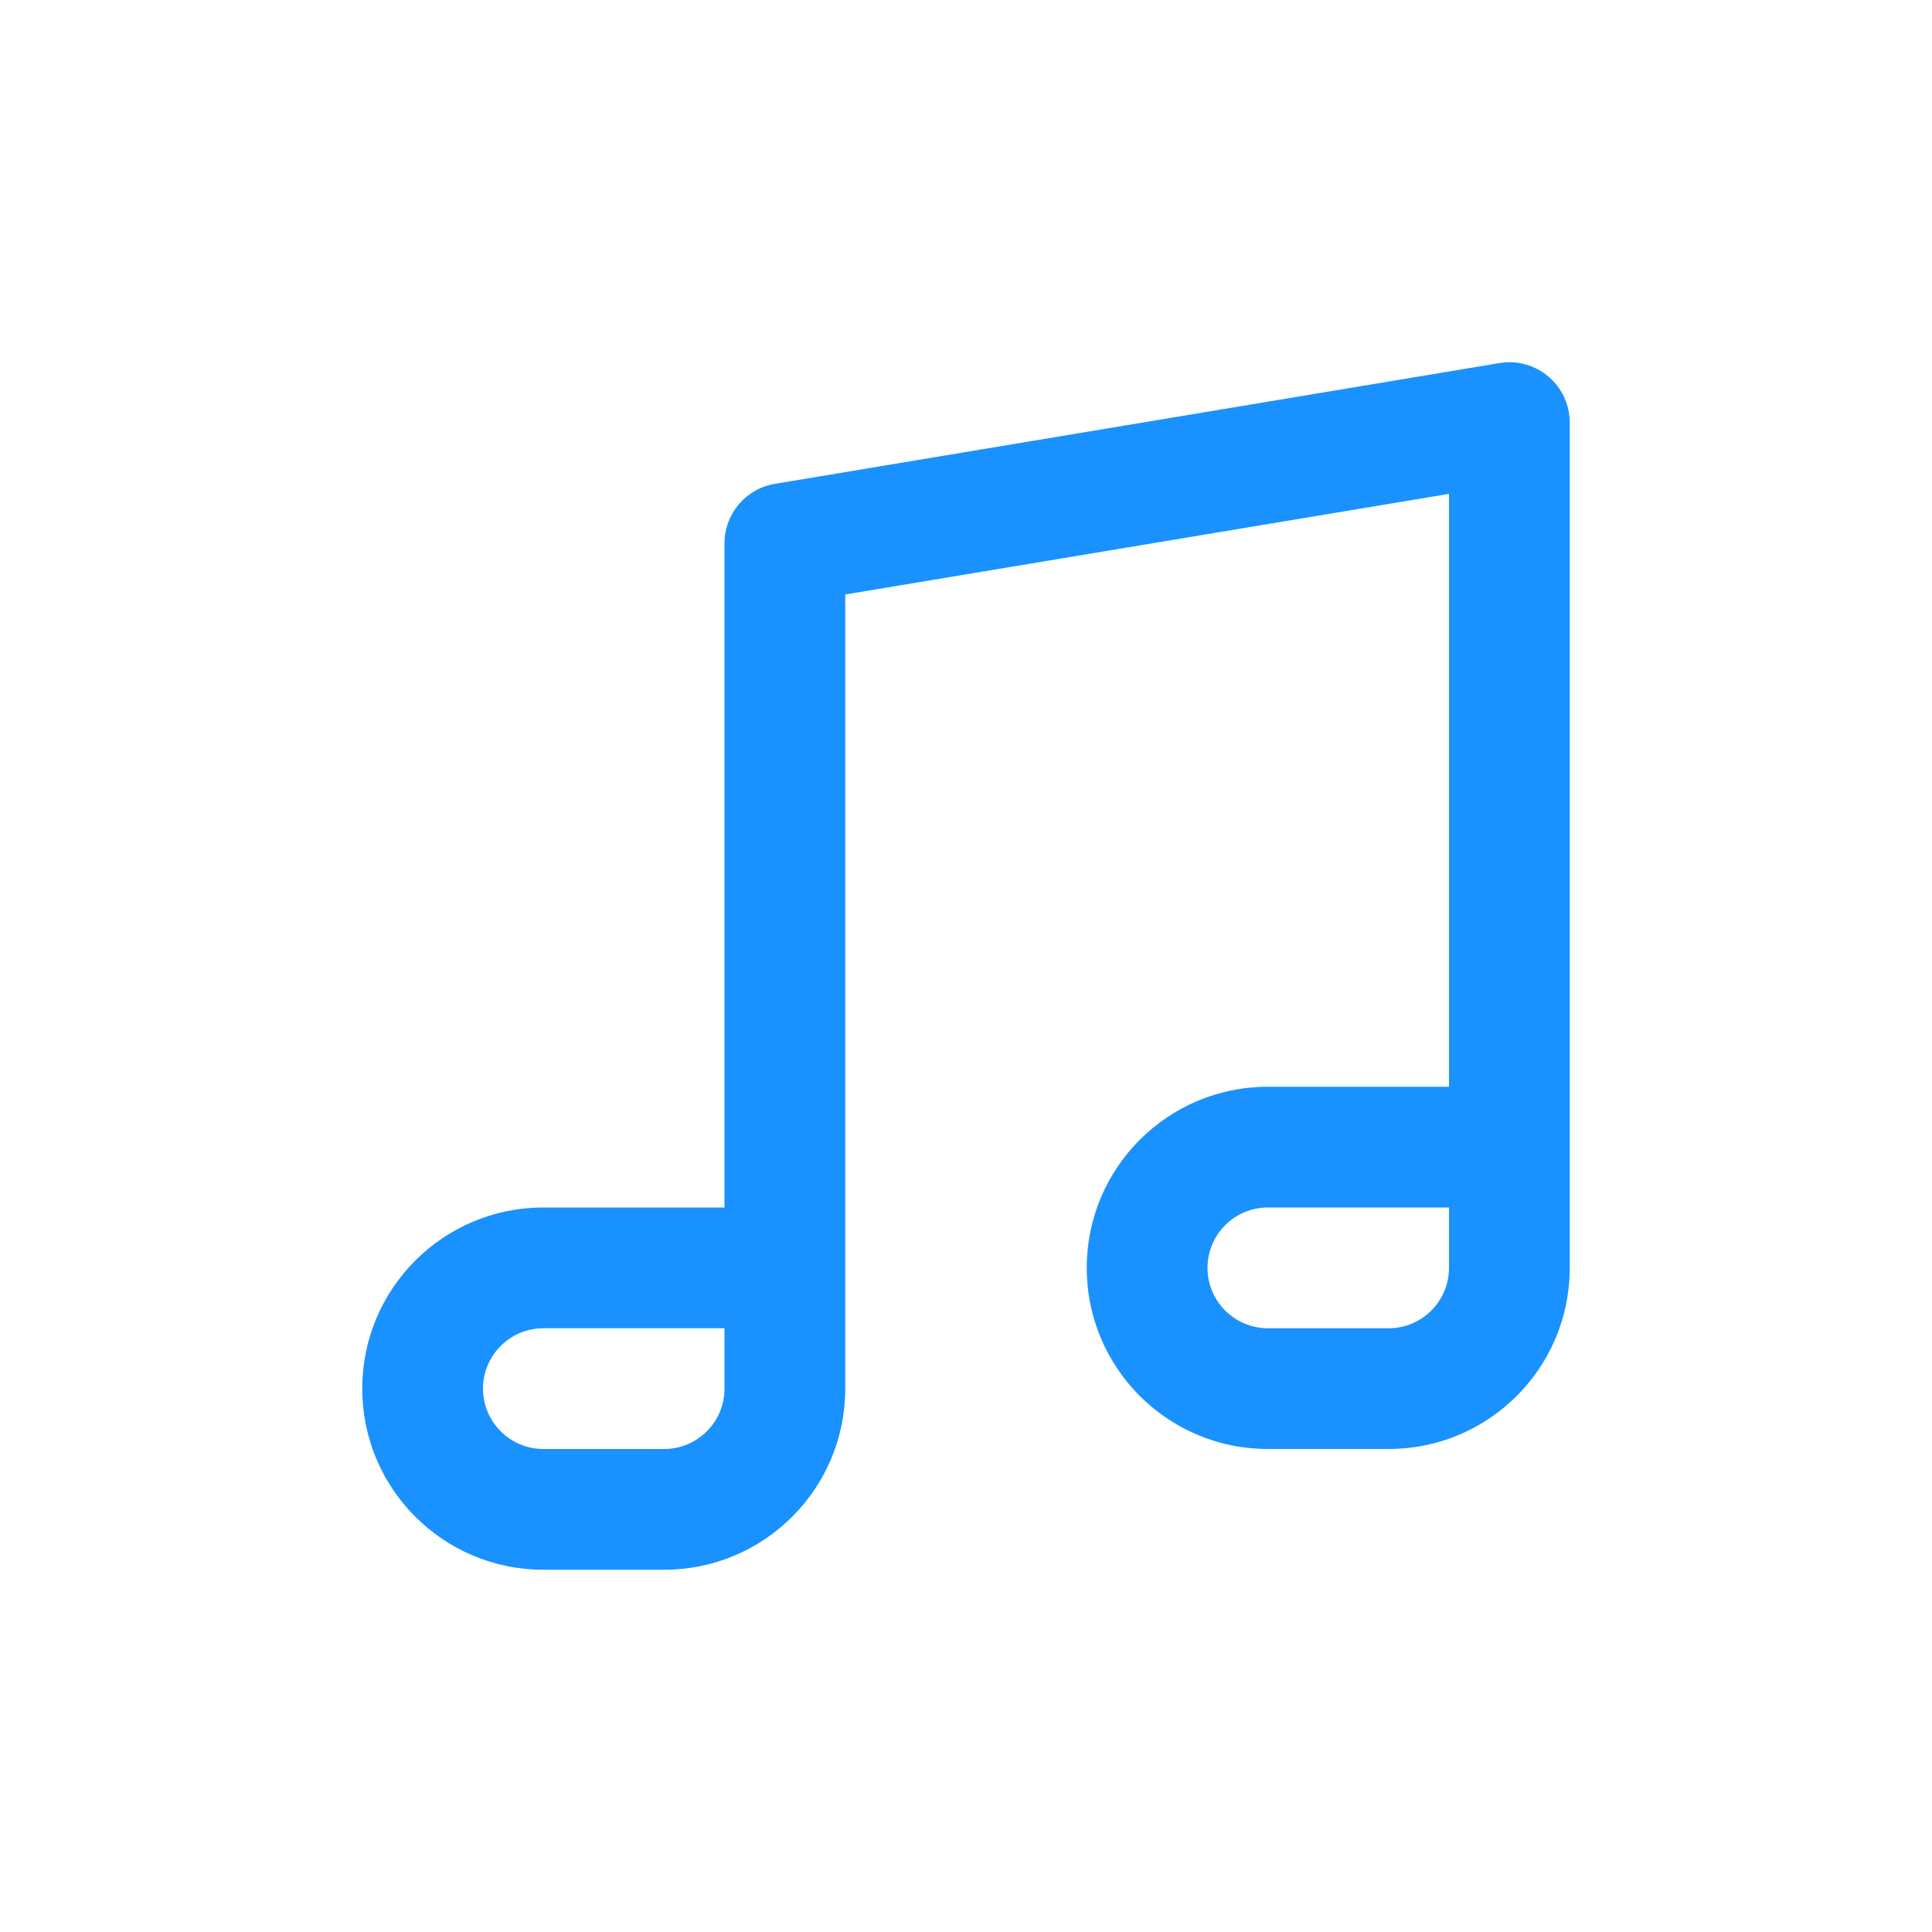 <svg width="24" height="24" viewBox="0 0 24 24" fill="none" xmlns="http://www.w3.org/2000/svg">
<path fill-rule="evenodd" clip-rule="evenodd" d="M10.5 15.75V7.385L18 6.135V13.5H15.75C14.507 13.5 13.5 14.507 13.5 15.75C13.5 16.993 14.507 18 15.75 18H17.25C18.493 18 19.5 16.993 19.5 15.75V14.25V5.25C19.5 4.787 19.084 4.434 18.627 4.51L9.627 6.01C9.265 6.07 9 6.383 9 6.75V15H6.75C5.507 15 4.5 16.007 4.5 17.25C4.5 18.493 5.507 19.5 6.75 19.5H8.25C9.493 19.5 10.5 18.493 10.5 17.25V15.75ZM6.75 16.5H9V17.25C9 17.664 8.664 18 8.25 18H6.75C6.336 18 6 17.664 6 17.25C6 16.836 6.336 16.5 6.75 16.5ZM15.75 15H18V15.75C18 16.164 17.664 16.5 17.25 16.5H15.75C15.336 16.5 15 16.164 15 15.75C15 15.336 15.336 15 15.75 15Z" fill="#1991FF"/>
</svg>
